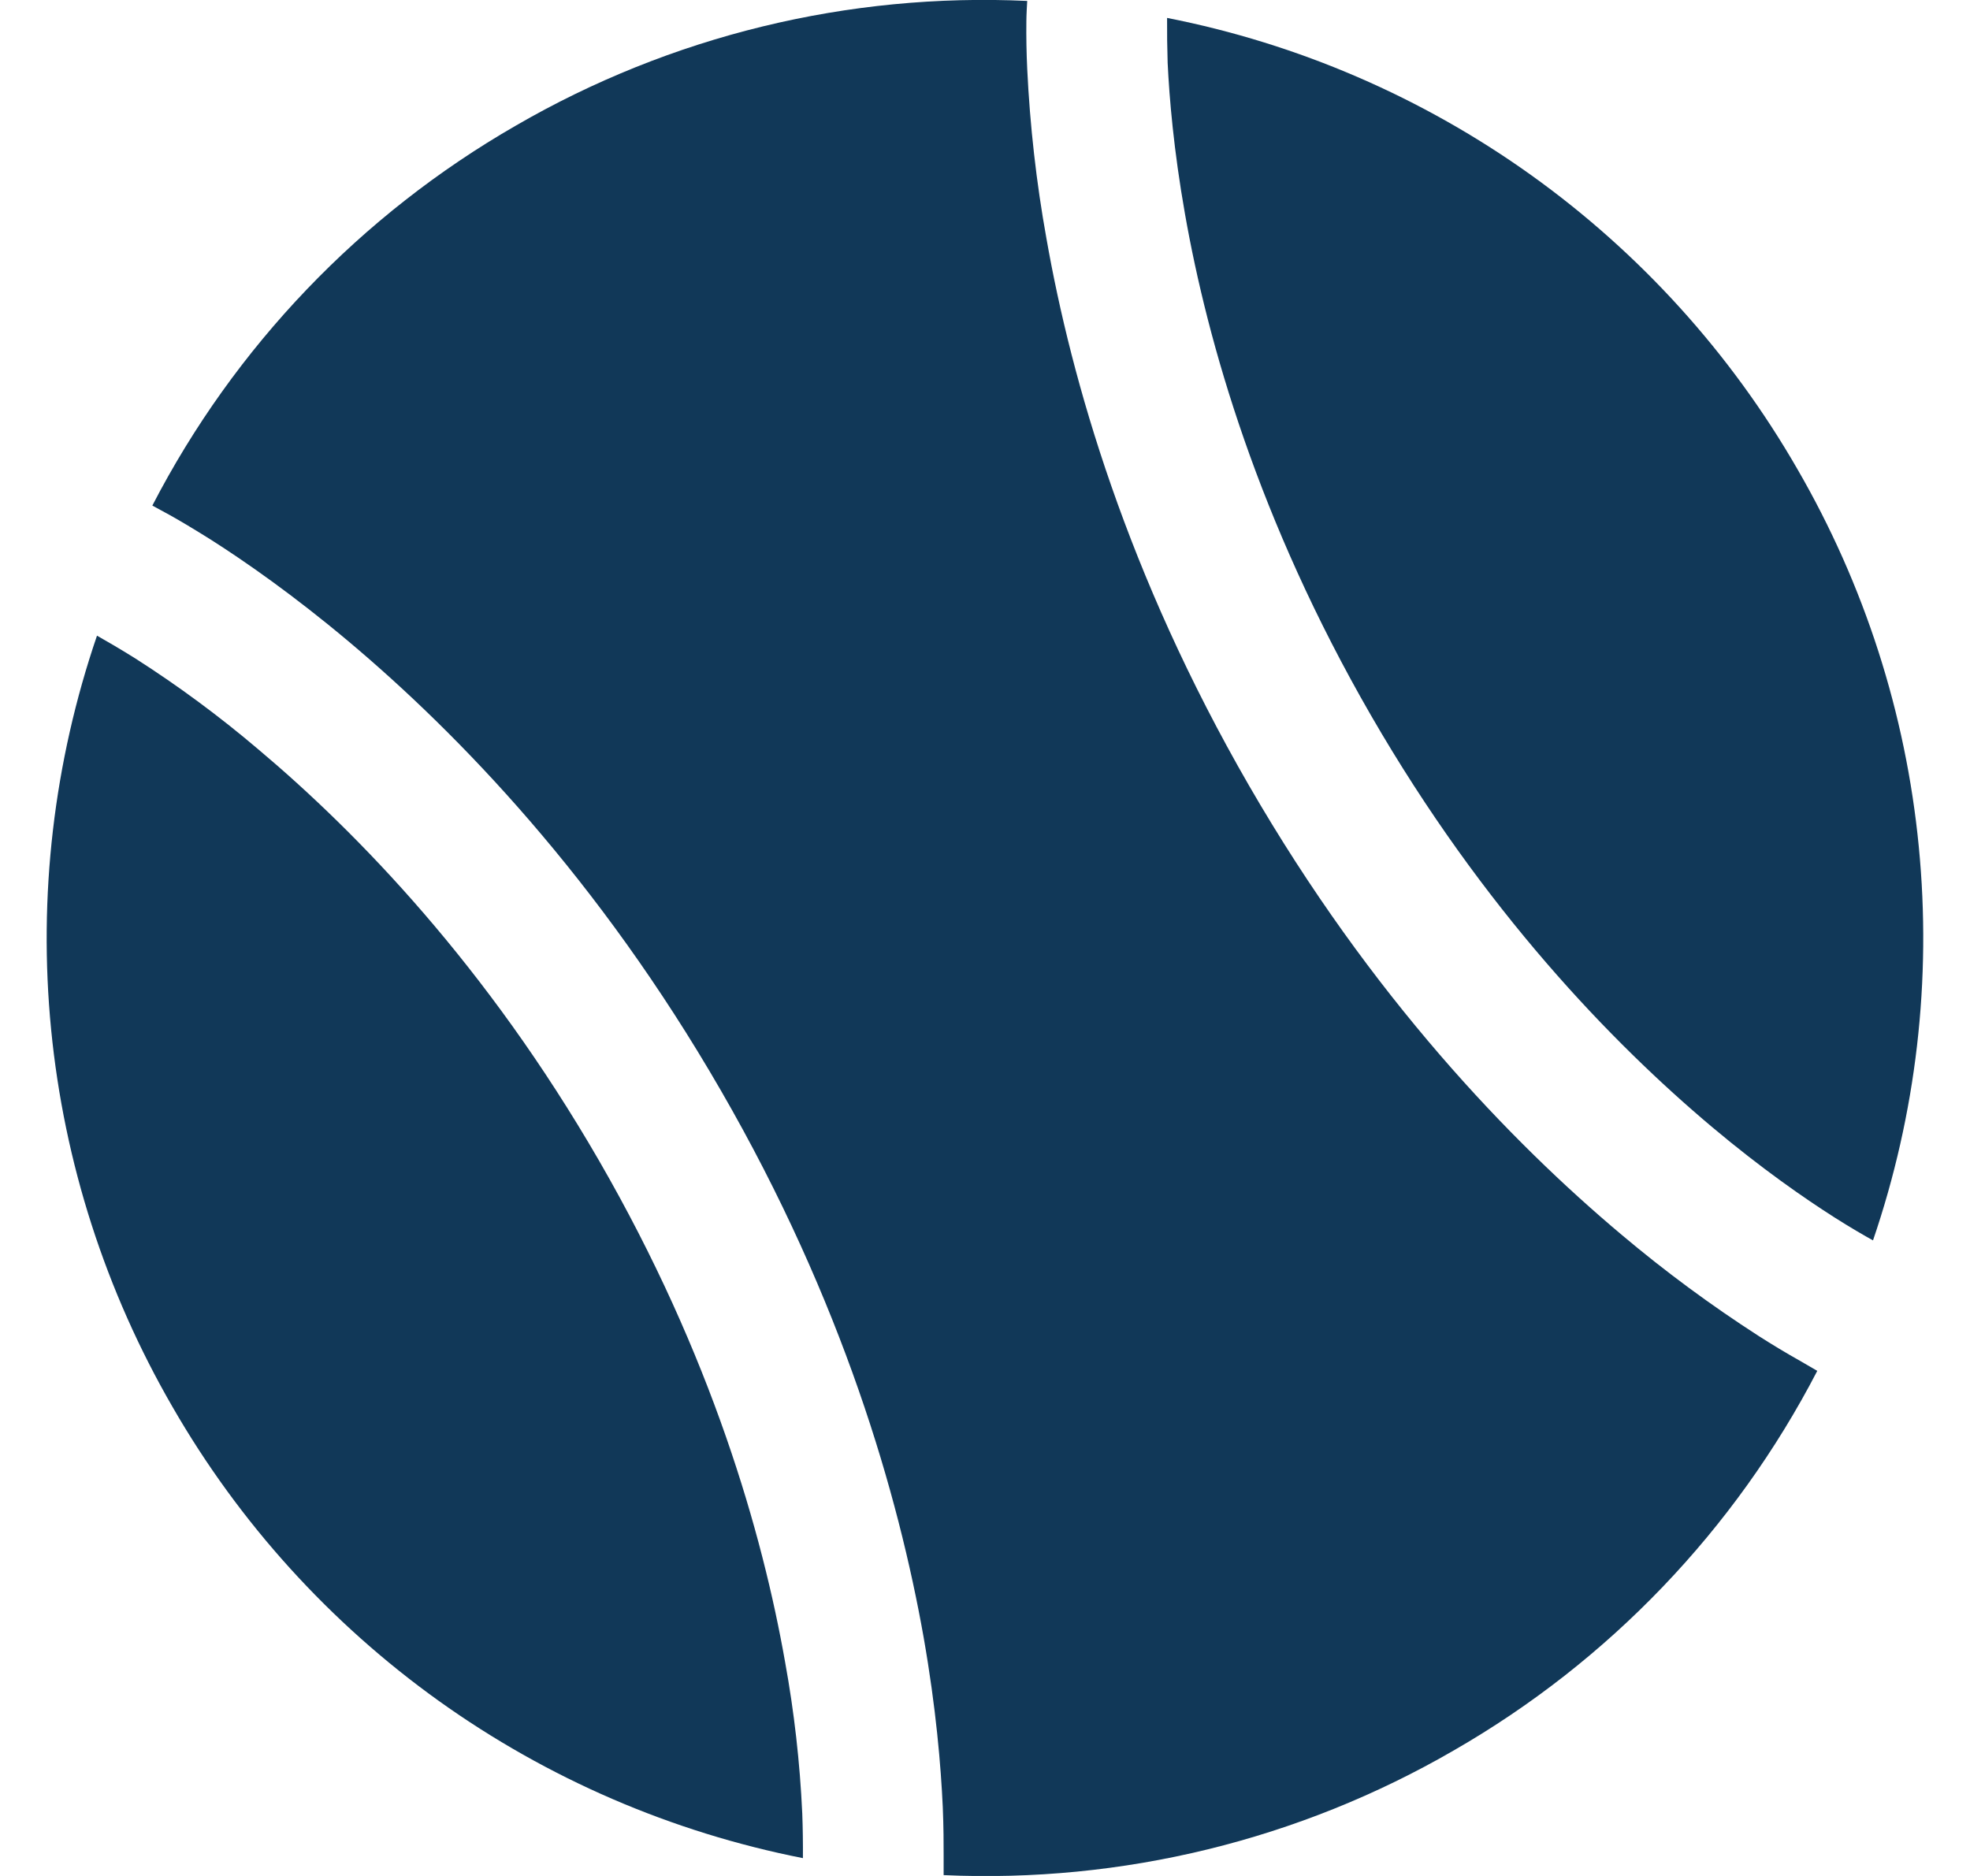 <svg width="21" height="20" viewBox="0 0 21 20" fill="none" xmlns="http://www.w3.org/2000/svg">
<path d="M19.186 14.507C19.038 14.424 18.893 14.336 18.75 14.245C18.239 13.916 17.75 13.555 17.285 13.163C16.11 12.176 14.616 10.628 13.315 8.376C12.014 6.123 11.421 4.056 11.155 2.543C11.047 1.944 10.979 1.34 10.95 0.733C10.942 0.564 10.939 0.394 10.941 0.225C10.941 0.165 10.948 0.043 10.95 0.01C9.043 -0.079 7.15 0.382 5.499 1.339C3.845 2.29 2.5 3.696 1.624 5.39L1.813 5.493C1.919 5.552 2.065 5.639 2.25 5.755C2.617 5.989 3.126 6.343 3.714 6.837C4.89 7.825 6.384 9.372 7.684 11.625C8.985 13.877 9.578 15.945 9.846 17.457C9.979 18.214 10.03 18.832 10.05 19.267C10.059 19.484 10.059 19.656 10.059 19.776V19.991C11.962 20.077 13.85 19.616 15.498 18.661C17.151 17.711 18.495 16.307 19.372 14.615L19.186 14.507Z" fill="#113858"/>
<path d="M8.559 19.81C8.56 19.65 8.558 19.491 8.552 19.332C8.527 18.79 8.466 18.252 8.369 17.719C8.128 16.35 7.586 14.453 6.387 12.376C5.187 10.298 3.815 8.881 2.75 7.986C2.337 7.635 1.901 7.313 1.446 7.022C1.287 6.922 1.116 6.823 1.034 6.777C0.573 8.125 0.406 9.557 0.545 10.976C0.684 12.395 1.126 13.767 1.84 15.001C2.551 16.236 3.519 17.304 4.678 18.134C5.837 18.963 7.16 19.534 8.559 19.81ZM12.441 0.191C12.44 0.35 12.442 0.51 12.447 0.67C12.465 1.045 12.511 1.597 12.632 2.282C12.873 3.652 13.415 5.548 14.614 7.626C15.813 9.703 17.186 11.12 18.25 12.015C18.782 12.462 19.238 12.777 19.555 12.979C19.713 13.08 19.884 13.179 19.966 13.224C20.427 11.875 20.593 10.443 20.454 9.025C20.316 7.606 19.874 6.234 19.16 5.001C18.449 3.765 17.481 2.697 16.322 1.867C15.163 1.038 13.84 0.466 12.441 0.191Z" fill="#113858"/>
</svg>
